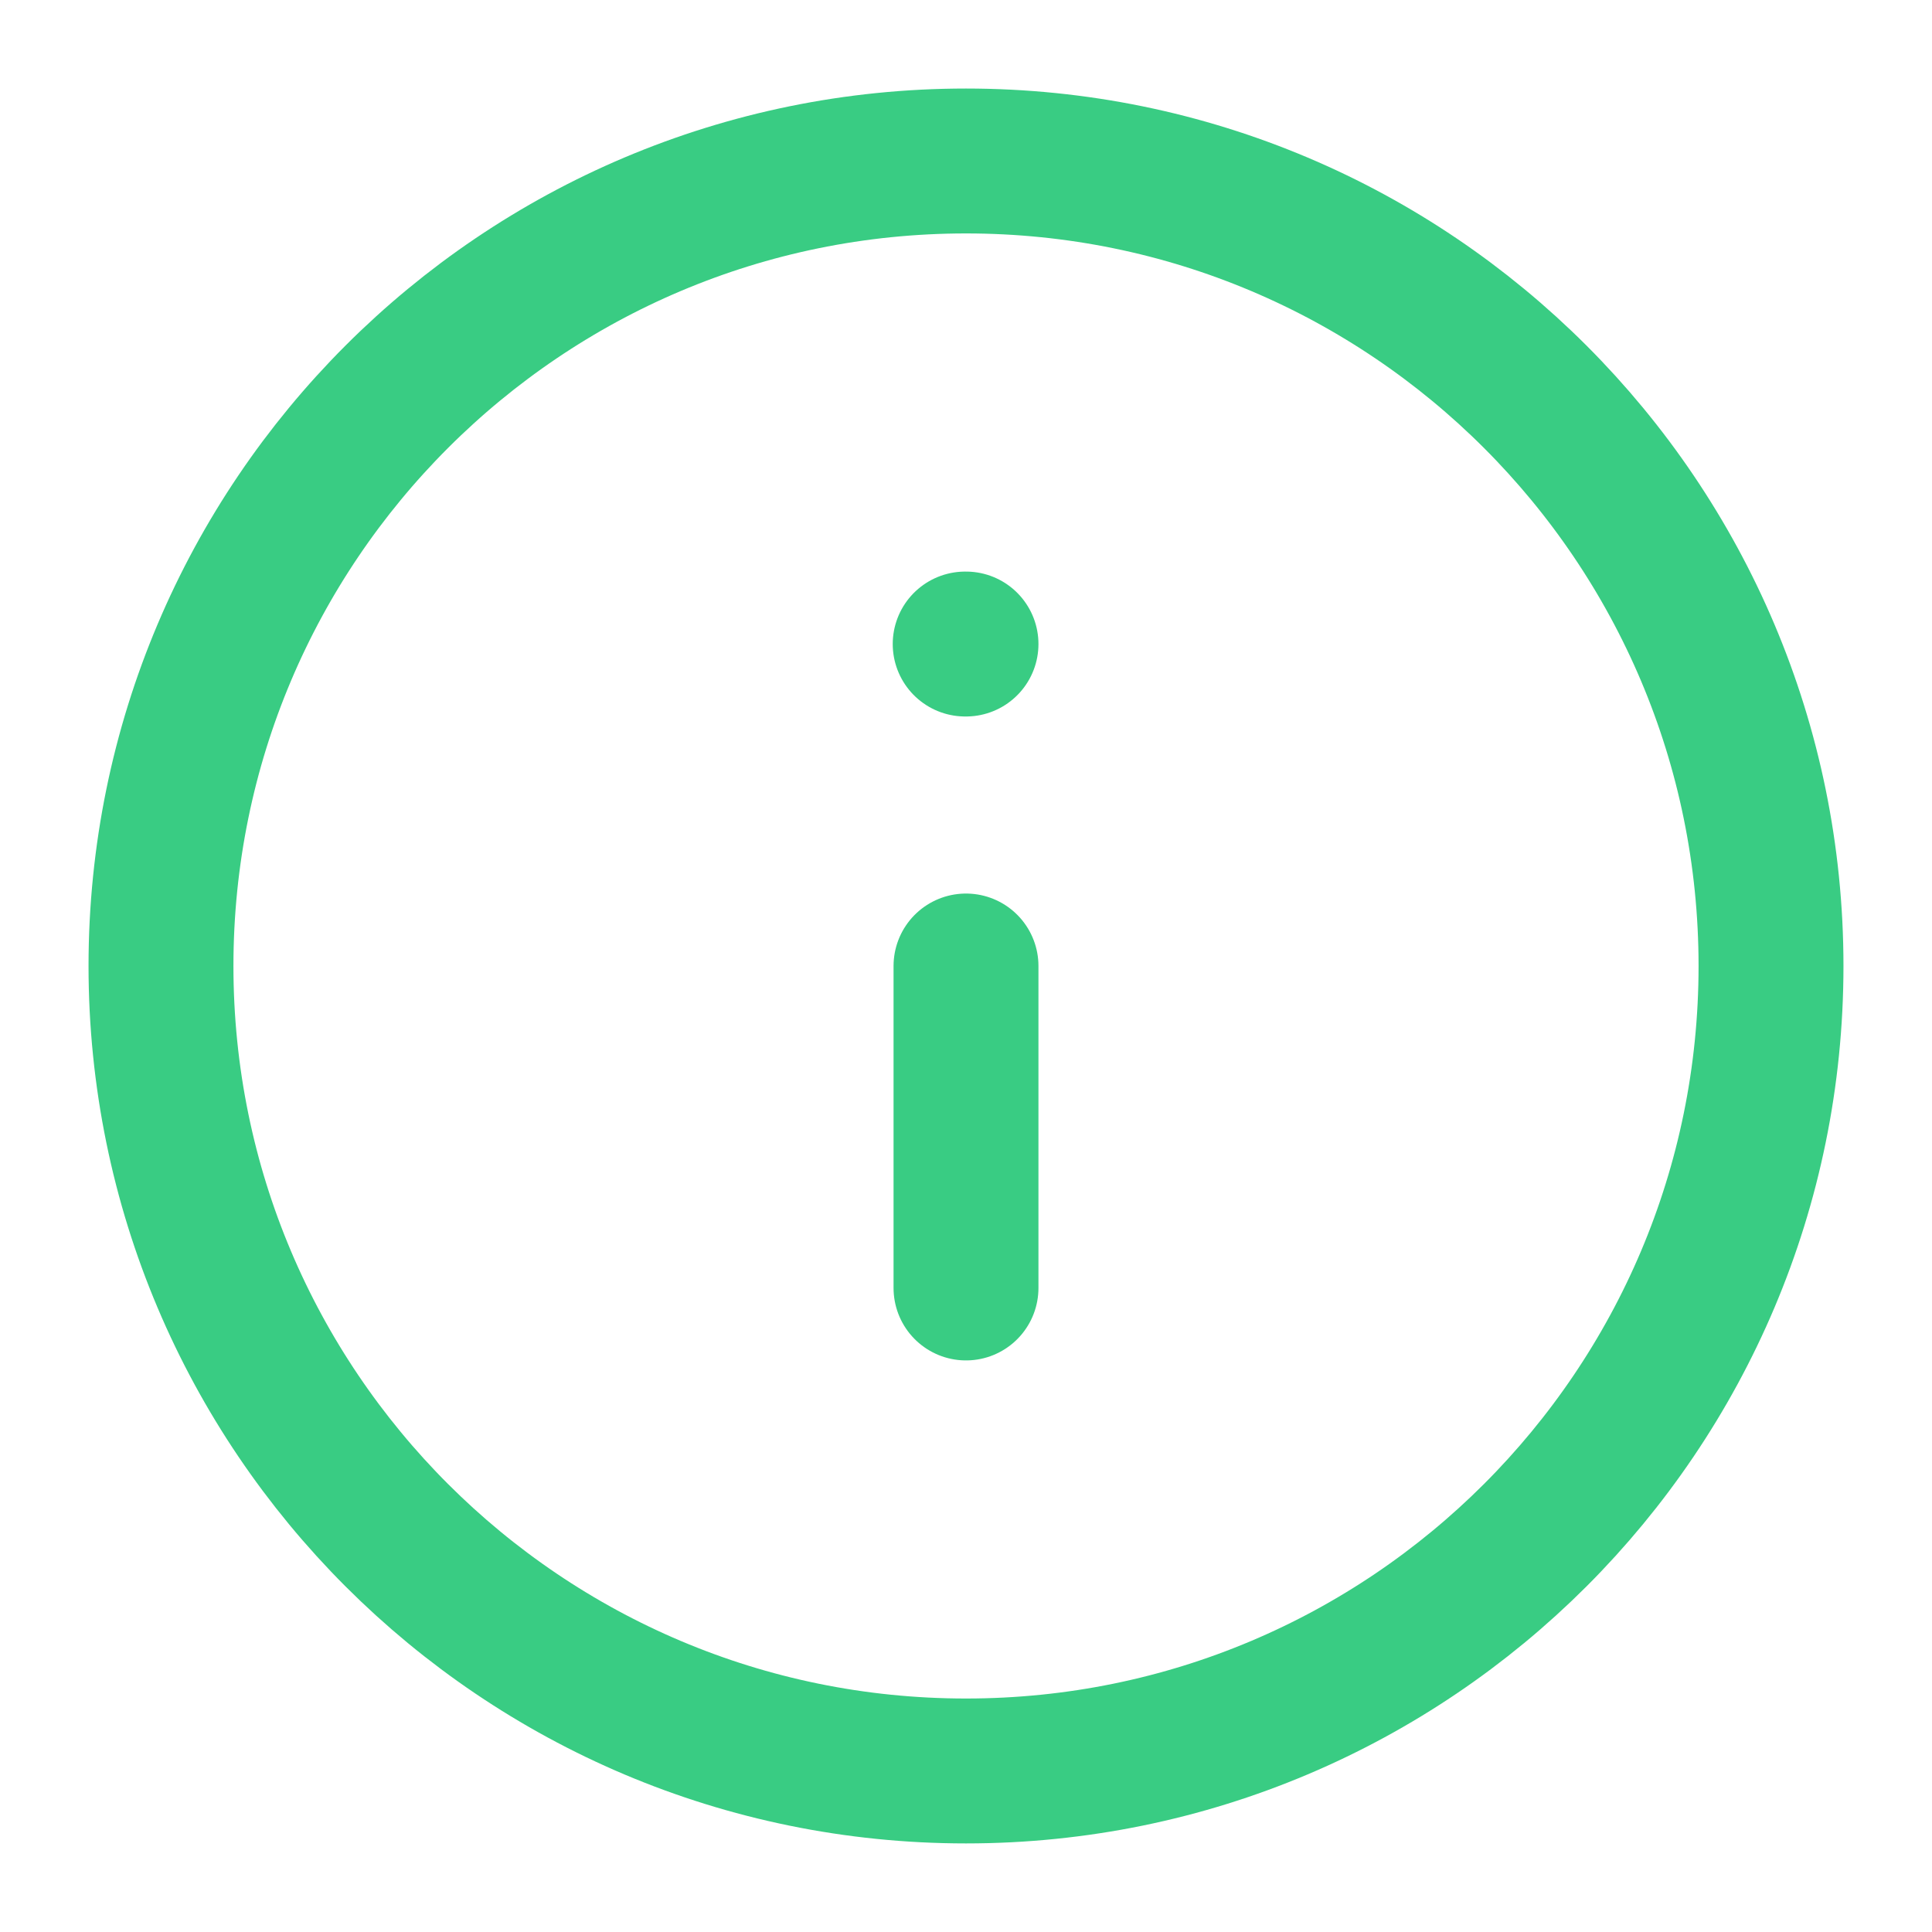 <svg width="40" height="40" viewBox="0 0 40 40" fill="none" xmlns="http://www.w3.org/2000/svg">
<path d="M20 3.333C10.795 3.333 3.333 10.795 3.333 20C3.333 29.205 10.795 36.666 20 36.666C29.205 36.666 36.667 29.205 36.667 20C36.667 10.795 29.205 3.333 20 3.333Z" stroke="#39CC83" stroke-width="3" stroke-linecap="round" stroke-linejoin="round"/>
<path d="M20 26.666L20 20" stroke="#39CC83" stroke-width="3" stroke-linecap="round" stroke-linejoin="round"/>
<path d="M20 13.334L19.983 13.334" stroke="#39CC83" stroke-width="3" stroke-linecap="round" stroke-linejoin="round"/>
</svg>
